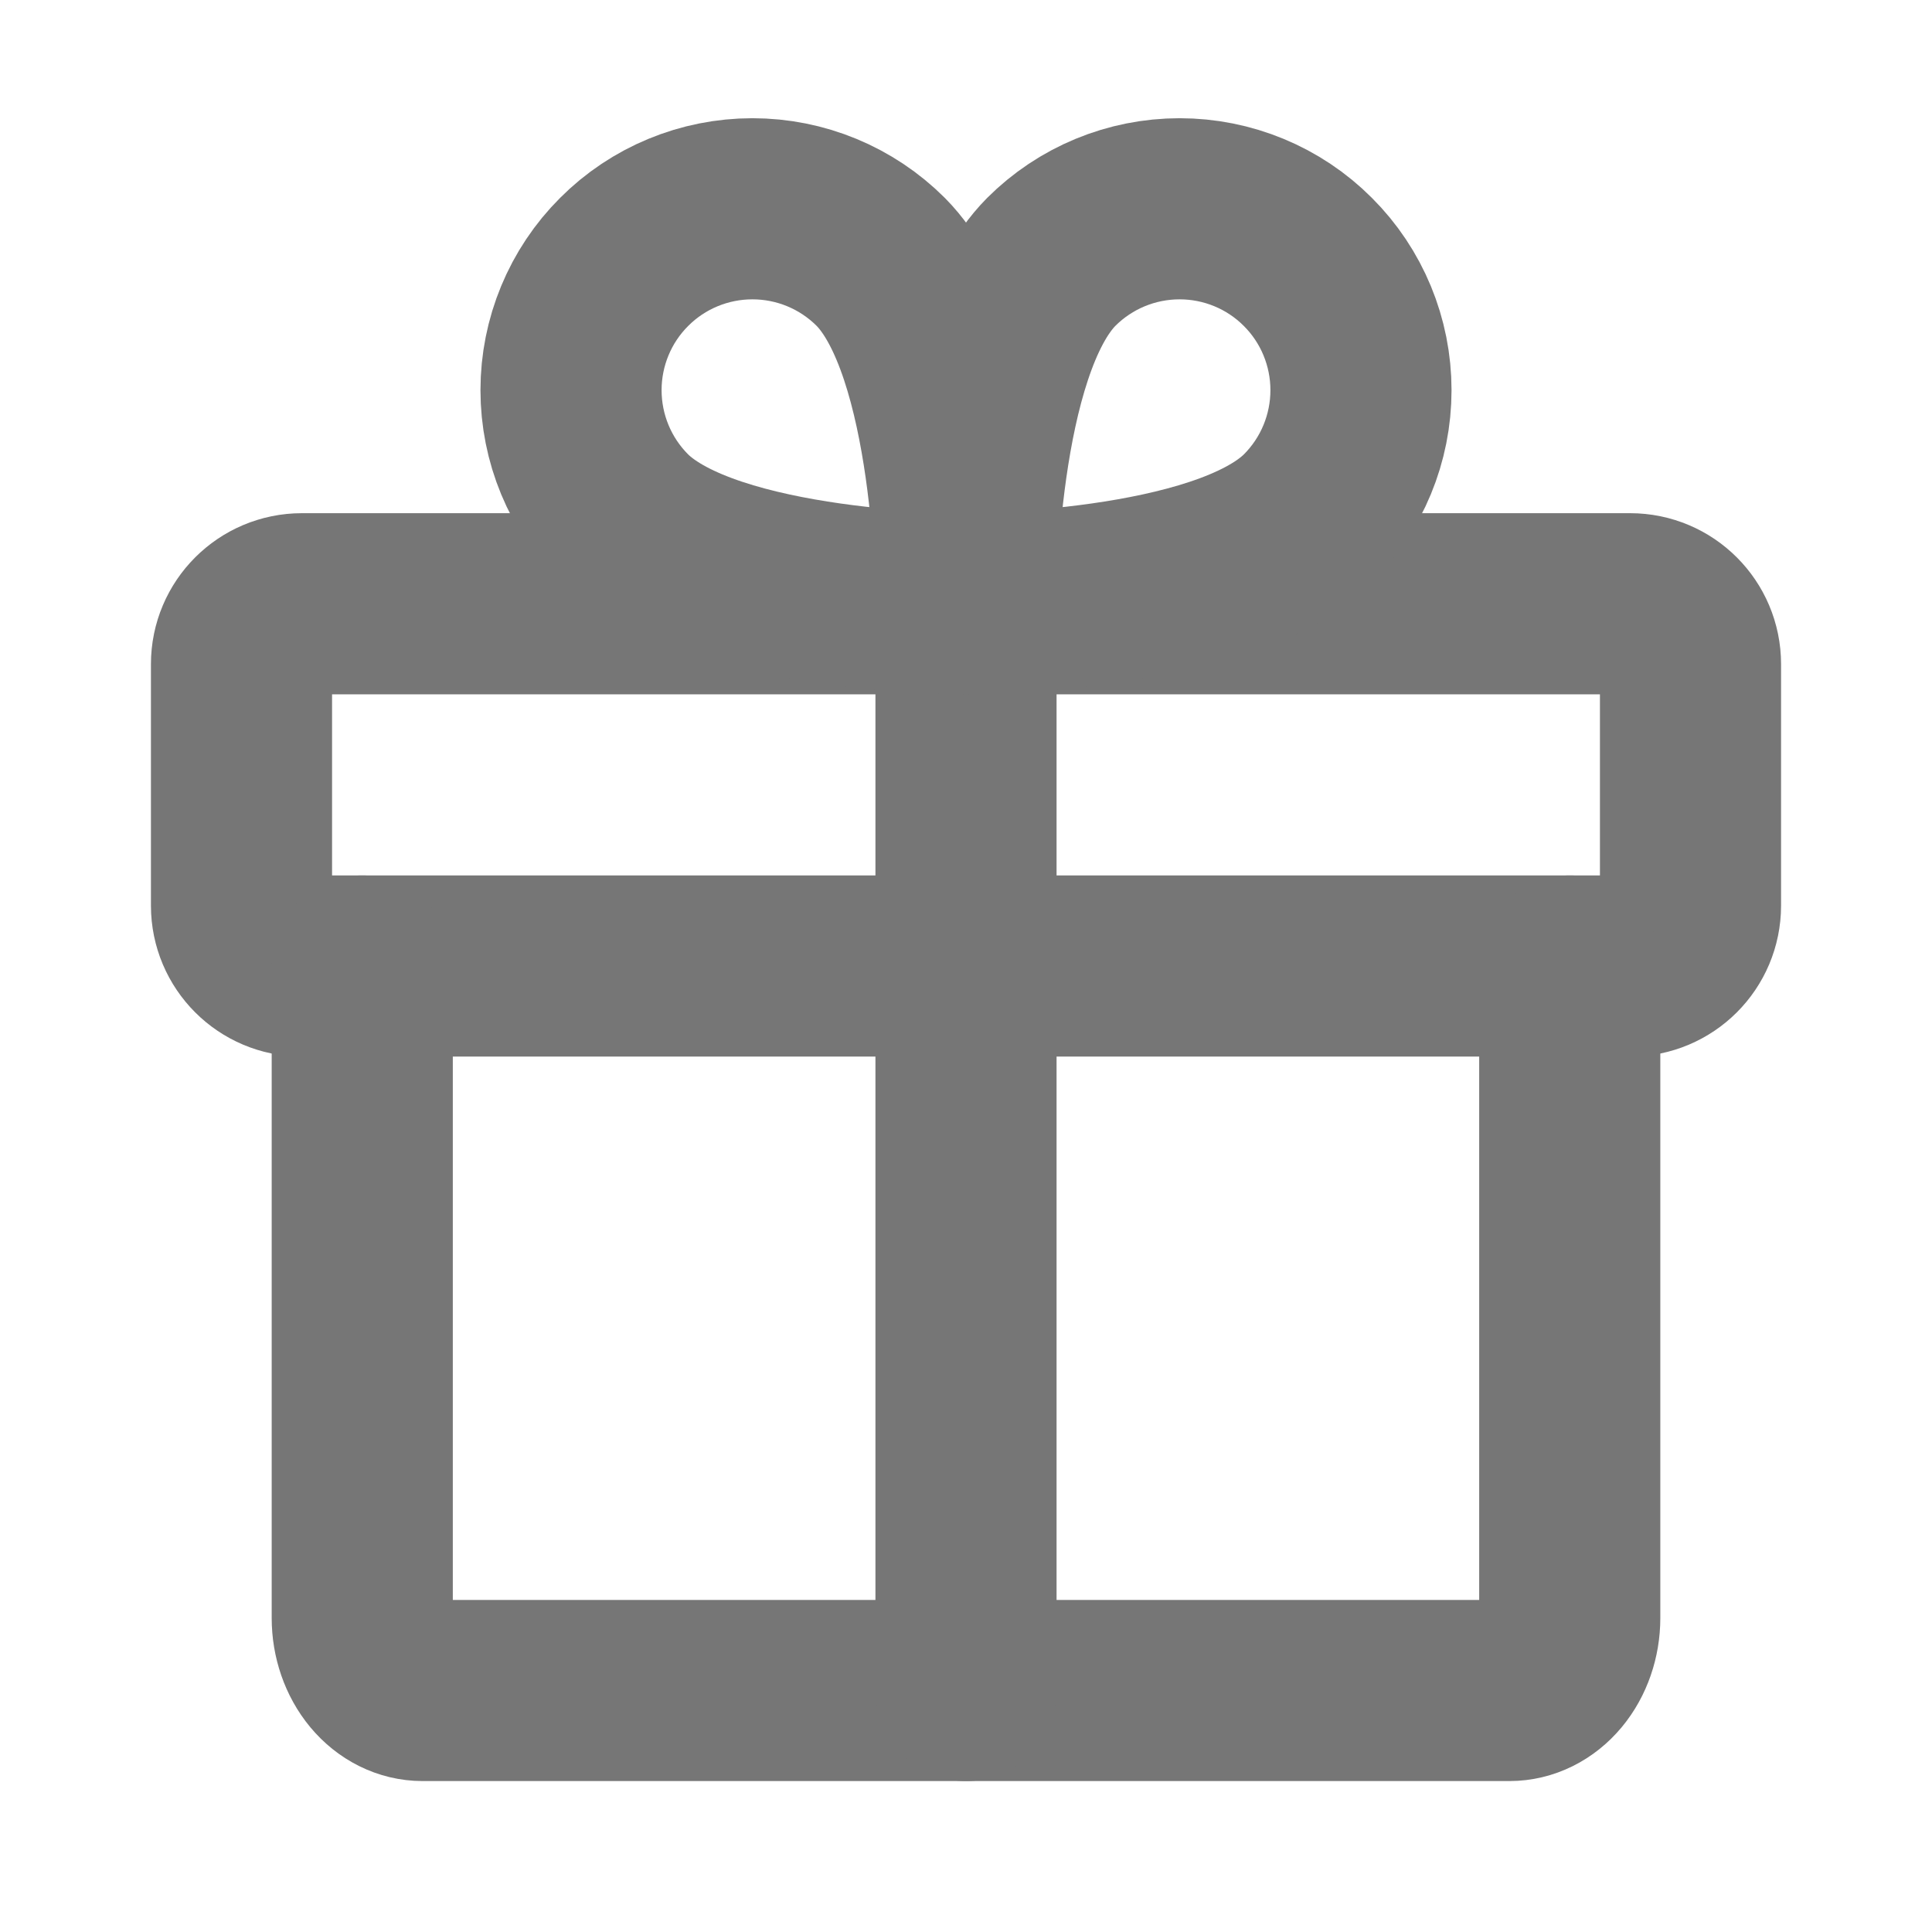 <svg width="16" height="16" viewBox="0 0 16 16" fill="none" xmlns="http://www.w3.org/2000/svg">
<path d="M13.5 5H2.5C2.224 5 2 5.224 2 5.5V7.5C2 7.776 2.224 8 2.5 8H13.5C13.776 8 14 7.776 14 7.5V5.5C14 5.224 13.776 5 13.5 5Z" stroke="#767676" stroke-width="1.5" stroke-linecap="round" stroke-linejoin="round"/>
<path d="M13 8V13.4C13 13.559 12.947 13.712 12.854 13.824C12.76 13.937 12.633 14 12.5 14H3.5C3.367 14 3.24 13.937 3.146 13.824C3.053 13.712 3 13.559 3 13.4V8" stroke="#767676" stroke-width="1.5" stroke-linecap="round" stroke-linejoin="round"/>
<path d="M8 5V14" stroke="#767676" stroke-width="1.5" stroke-linecap="round" stroke-linejoin="round"/>
<path d="M10.831 4.294C10.119 5 8 5 8 5C8 5 8 2.881 8.706 2.169C8.988 1.887 9.37 1.729 9.769 1.729C10.167 1.729 10.55 1.887 10.831 2.169C11.113 2.45 11.271 2.833 11.271 3.231C11.271 3.63 11.113 4.012 10.831 4.294V4.294Z" stroke="#767676" stroke-width="1.5" stroke-linecap="round" stroke-linejoin="round"/>
<path d="M5.169 4.294C5.881 5 8 5 8 5C8 5 8 2.881 7.294 2.169C7.012 1.887 6.63 1.729 6.231 1.729C5.833 1.729 5.45 1.887 5.169 2.169C4.887 2.45 4.729 2.833 4.729 3.231C4.729 3.63 4.887 4.012 5.169 4.294V4.294Z" stroke="#767676" stroke-width="1.5" stroke-linecap="round" stroke-linejoin="round"/>
</svg>
